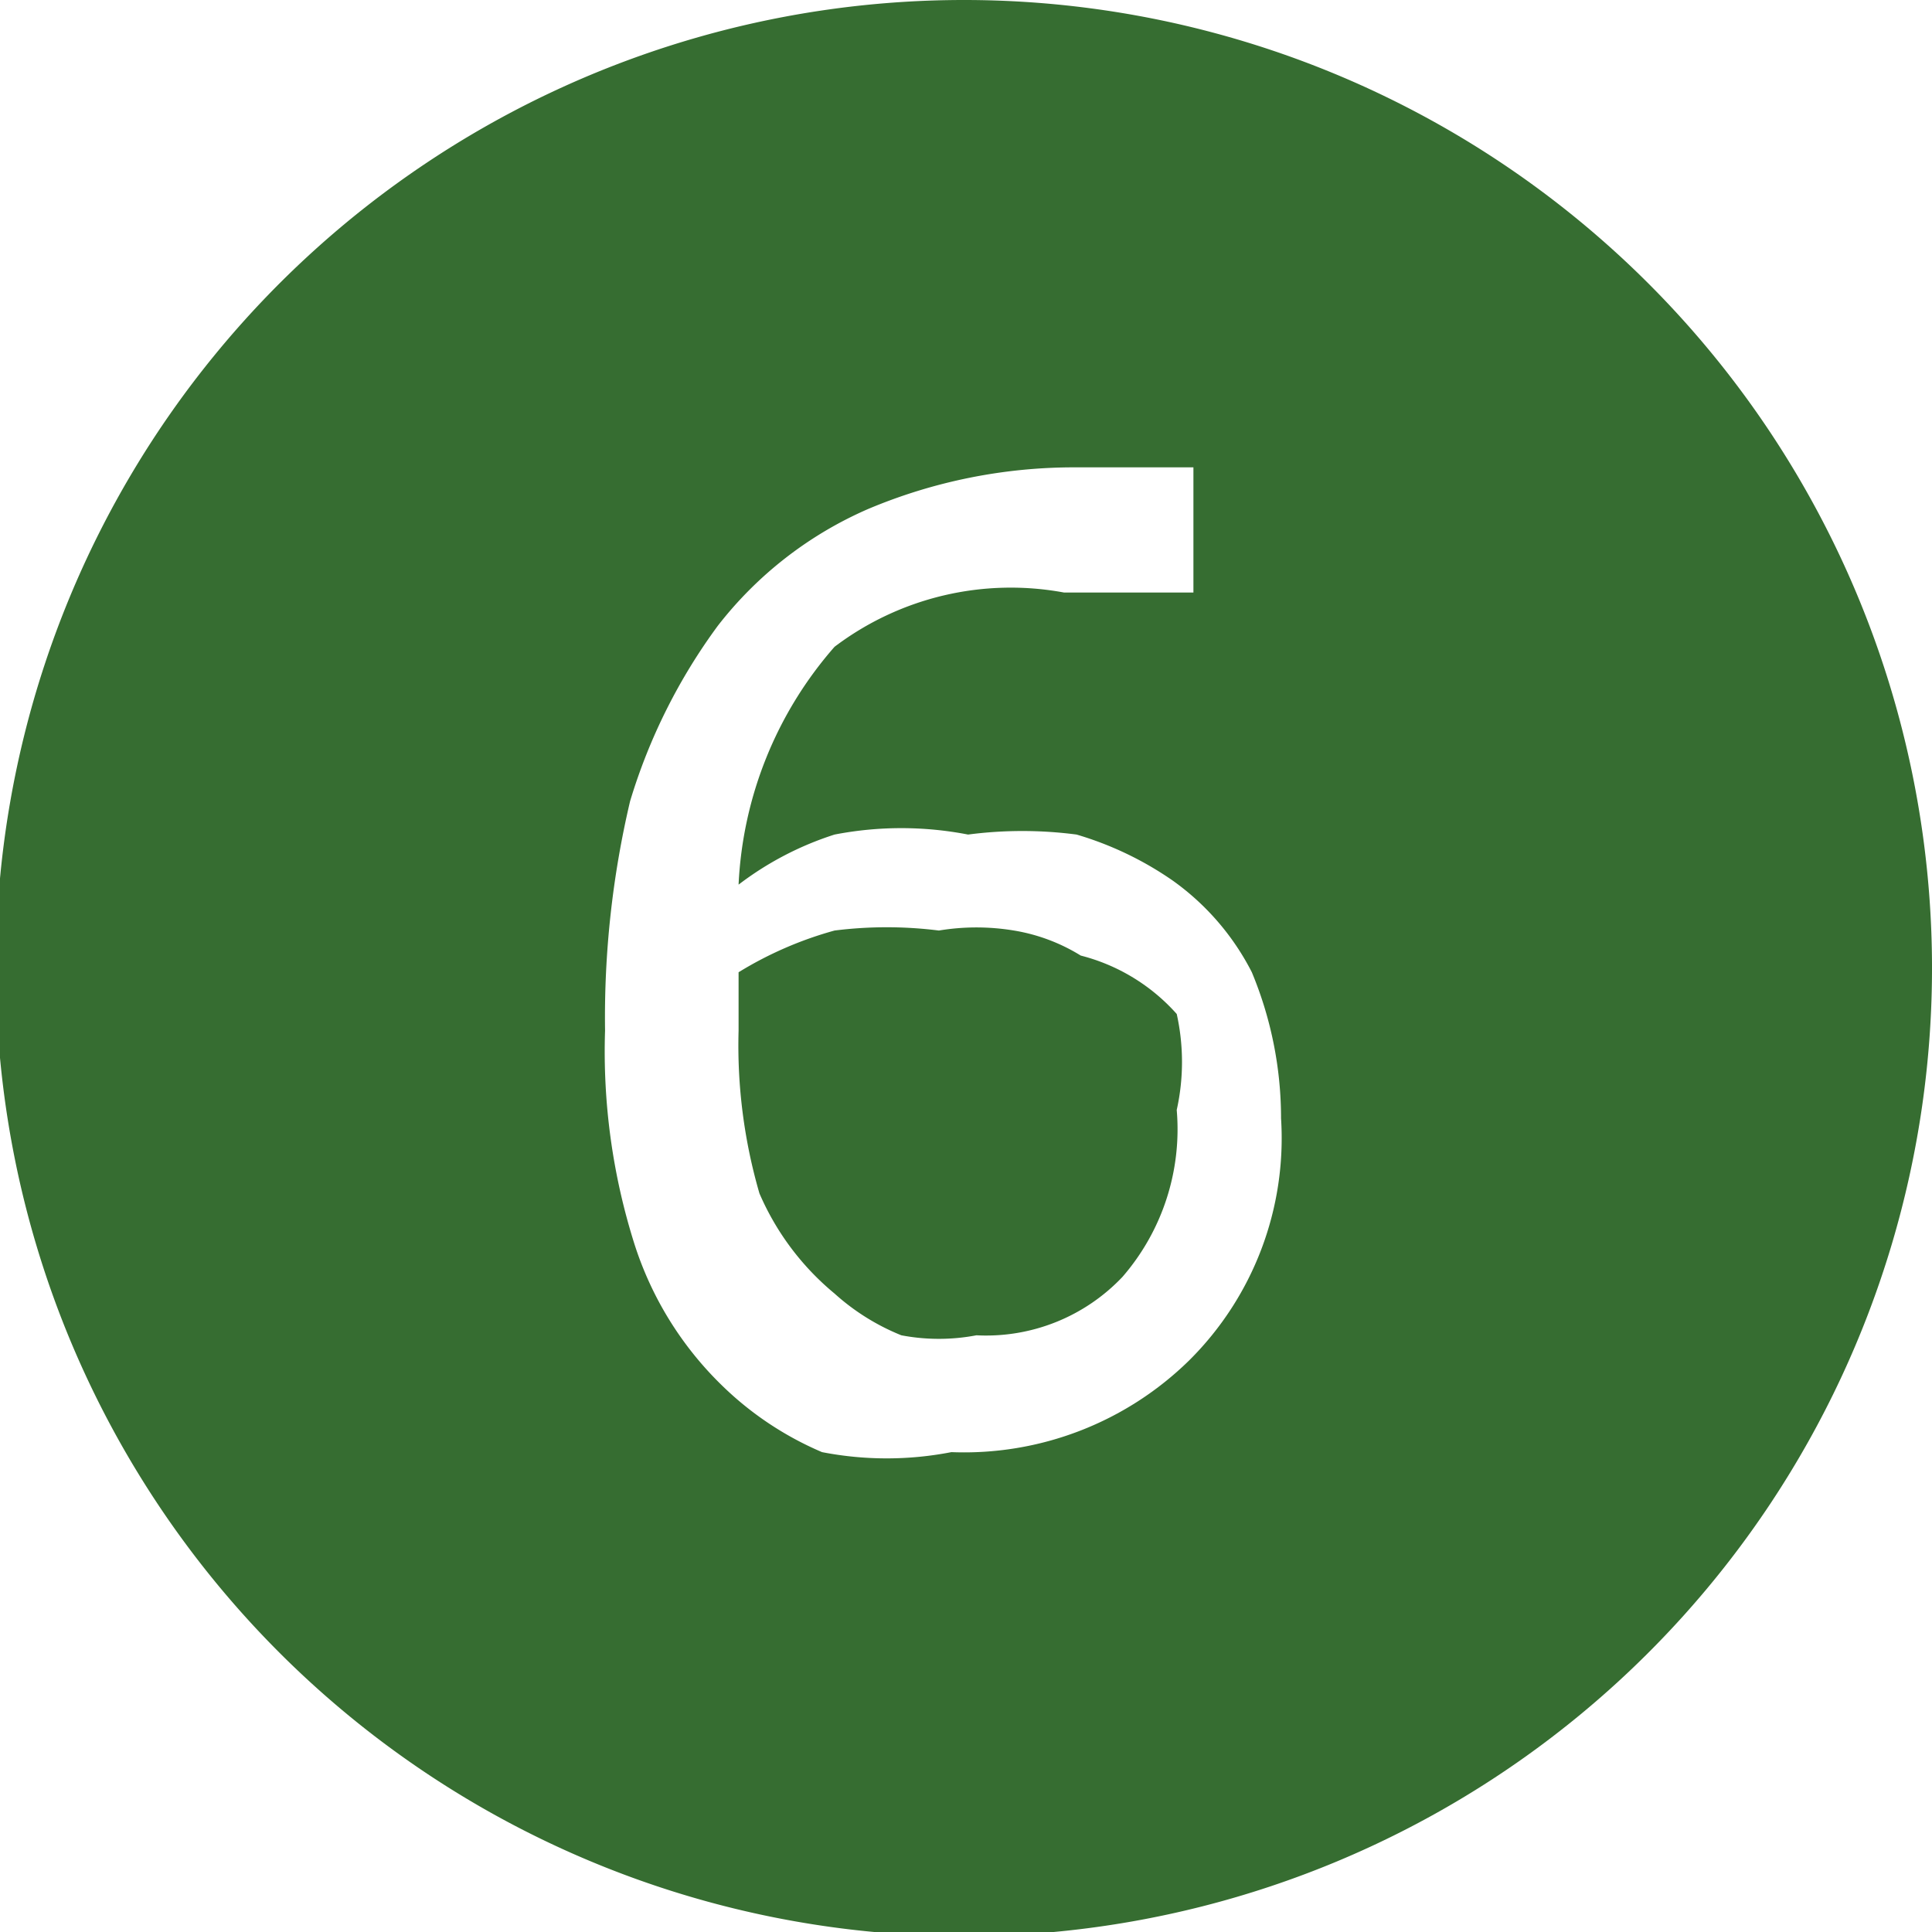 <svg xmlns="http://www.w3.org/2000/svg" viewBox="0 0 4.63 4.63"><defs><style>.cls-1{fill:#366d31;fill-rule:evenodd;}</style></defs><title>gfc106Ativo 5</title><g id="Camada_2" data-name="Camada 2"><g id="Camada_1-2" data-name="Camada 1"><path class="cls-1" d="M2.59,2.29a.44.44,0,0,0-.16-.06.55.55,0,0,0-.18,0,1,1,0,0,0-.25,0,.89.89,0,0,0-.23.1s0,0,0,.06v.08a1.27,1.27,0,0,0,.05.39A.64.64,0,0,0,2,3.1a.54.54,0,0,0,.16.1.48.48,0,0,0,.18,0,.45.45,0,0,0,.35-.14.54.54,0,0,0,.13-.4.53.53,0,0,0,0-.23A.46.46,0,0,0,2.59,2.29Z"/><path class="cls-1" d="M2.31,0A2.32,2.32,0,1,0,4.63,2.31,2.32,2.32,0,0,0,2.31,0Zm.54,3.26a.77.77,0,0,1-.57.22.81.81,0,0,1-.31,0,.78.78,0,0,1-.24-.16.82.82,0,0,1-.21-.34,1.53,1.53,0,0,1-.07-.51,2.26,2.26,0,0,1,.06-.55,1.38,1.38,0,0,1,.21-.42.92.92,0,0,1,.36-.28,1.27,1.27,0,0,1,.5-.1h.16l.12,0v.3h0l-.14,0-.17,0A.7.7,0,0,0,2,1.55a.93.93,0,0,0-.23.57A.76.76,0,0,1,2,2,.84.84,0,0,1,2.32,2a1,1,0,0,1,.26,0,.8.8,0,0,1,.23.11A.61.61,0,0,1,3,2.33a.91.91,0,0,1,.07.35A.75.75,0,0,1,2.85,3.26Z"/></g></g></svg>